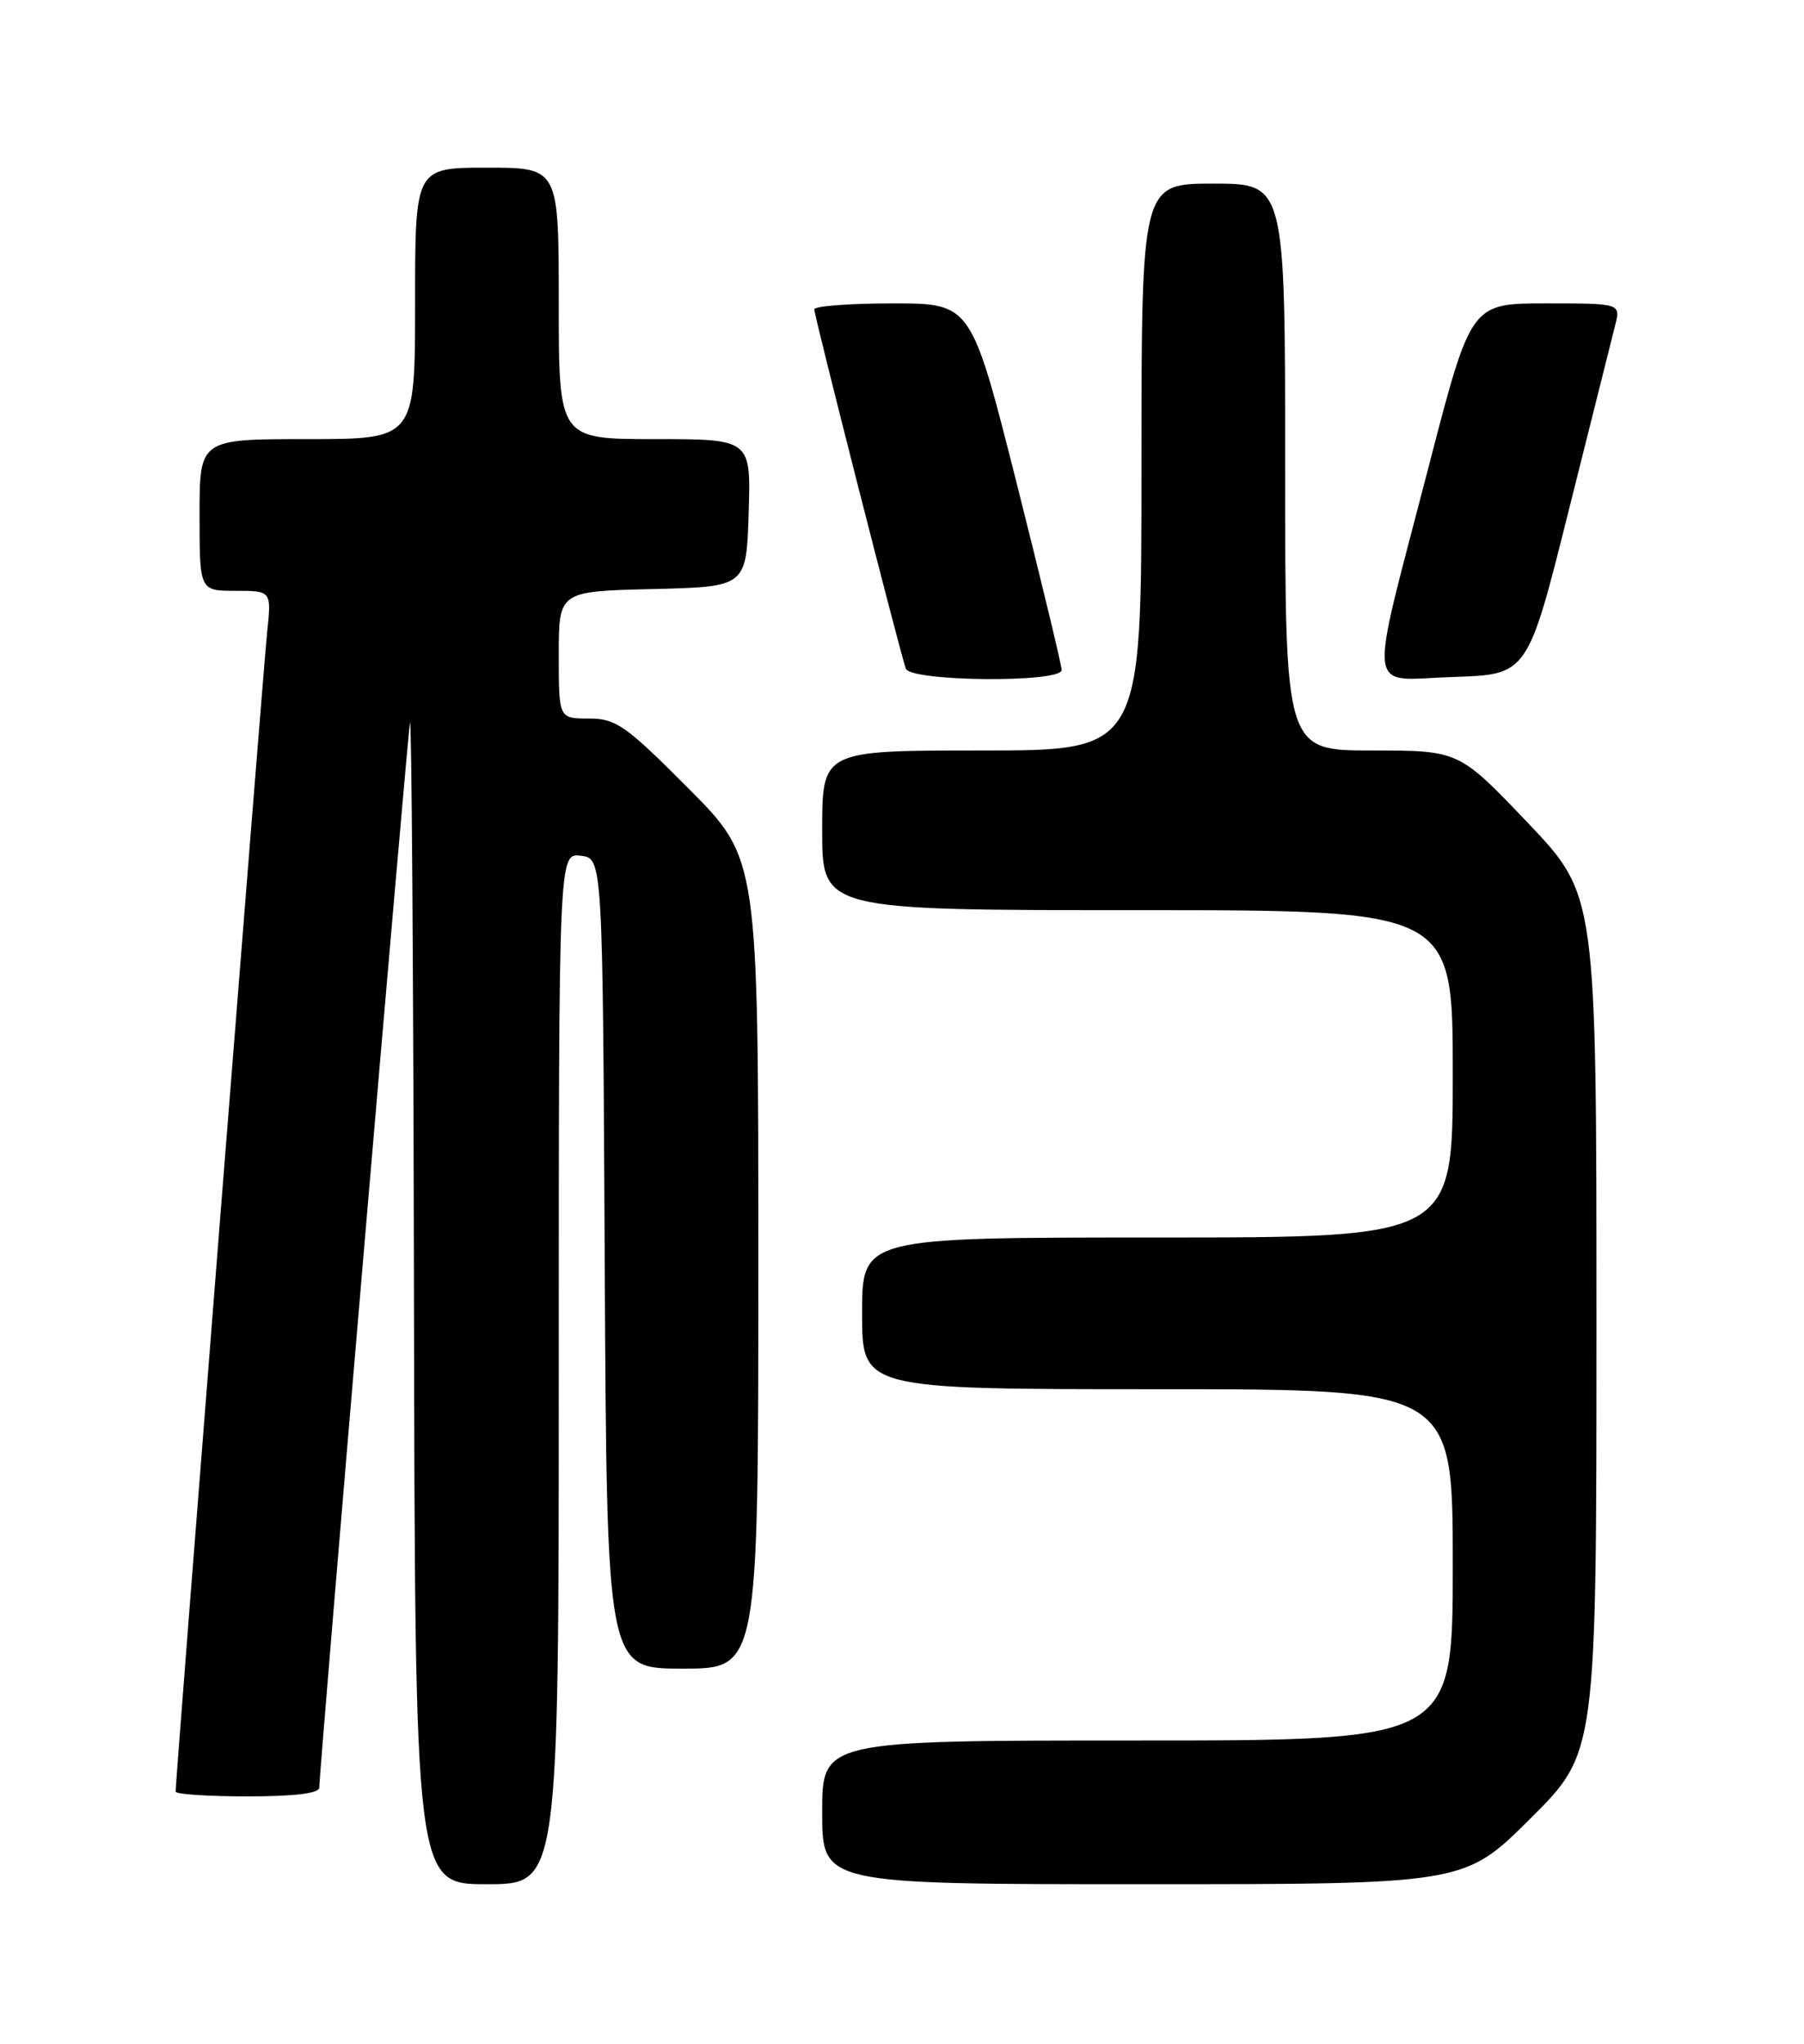 <?xml version="1.0" encoding="UTF-8" standalone="no"?>
<!DOCTYPE svg PUBLIC "-//W3C//DTD SVG 1.1//EN" "http://www.w3.org/Graphics/SVG/1.1/DTD/svg11.dtd" >
<svg xmlns="http://www.w3.org/2000/svg" xmlns:xlink="http://www.w3.org/1999/xlink" version="1.1" viewBox="0 0 226 256">
 <g >
 <path fill="currentColor"
d=" M 70.00 171.43 C 70.00 106.87 70.00 106.87 72.75 107.18 C 75.50 107.50 75.50 107.50 75.76 158.25 C 76.02 209.00 76.02 209.00 85.51 209.00 C 95.00 209.00 95.00 209.00 95.00 158.27 C 95.00 107.54 95.00 107.54 86.27 98.77 C 78.37 90.84 77.18 90.00 73.77 90.00 C 70.00 90.00 70.00 90.00 70.00 82.03 C 70.00 74.06 70.00 74.06 81.75 73.78 C 93.50 73.50 93.50 73.50 93.79 64.25 C 94.08 55.00 94.08 55.00 82.04 55.00 C 70.00 55.00 70.00 55.00 70.00 38.00 C 70.00 21.00 70.00 21.00 61.00 21.00 C 52.00 21.00 52.00 21.00 52.00 38.00 C 52.00 55.00 52.00 55.00 38.50 55.00 C 25.00 55.00 25.00 55.00 25.00 64.50 C 25.00 74.00 25.00 74.00 29.51 74.00 C 34.02 74.00 34.02 74.00 33.46 79.25 C 32.98 83.85 22.00 222.85 22.00 224.40 C 22.00 224.73 26.05 225.00 31.00 225.00 C 36.87 225.00 40.00 224.62 40.00 223.90 C 40.00 221.70 51.01 92.44 51.36 90.50 C 51.56 89.40 51.79 121.69 51.86 162.25 C 52.00 236.00 52.00 236.00 61.00 236.00 C 70.00 236.00 70.00 236.00 70.00 171.43 Z  M 191.73 227.77 C 200.00 219.54 200.00 219.54 200.00 165.82 C 200.00 112.10 200.00 112.10 191.39 103.05 C 182.77 94.00 182.77 94.00 171.89 94.00 C 161.00 94.00 161.00 94.00 161.00 58.50 C 161.00 23.00 161.00 23.00 152.00 23.00 C 143.00 23.00 143.00 23.00 143.00 58.50 C 143.00 94.00 143.00 94.00 123.00 94.00 C 103.00 94.00 103.00 94.00 103.00 104.00 C 103.00 114.00 103.00 114.00 142.50 114.00 C 182.00 114.00 182.00 114.00 182.00 134.50 C 182.00 155.00 182.00 155.00 145.00 155.00 C 108.00 155.00 108.00 155.00 108.00 164.50 C 108.00 174.00 108.00 174.00 145.00 174.00 C 182.00 174.00 182.00 174.00 182.00 196.00 C 182.00 218.00 182.00 218.00 142.50 218.00 C 103.00 218.00 103.00 218.00 103.00 227.00 C 103.00 236.00 103.00 236.00 143.23 236.00 C 183.46 236.00 183.46 236.00 191.73 227.77 Z  M 133.00 83.92 C 133.00 83.33 130.45 72.75 127.34 60.42 C 121.67 38.00 121.67 38.00 111.84 38.00 C 106.43 38.00 102.00 38.34 102.01 38.75 C 102.02 39.62 112.79 81.89 113.48 83.75 C 114.08 85.38 133.00 85.54 133.00 83.92 Z  M 196.51 64.00 C 199.34 52.72 201.96 42.26 202.34 40.75 C 203.04 38.00 203.04 38.00 193.66 38.00 C 184.28 38.00 184.28 38.00 179.04 58.21 C 171.32 88.02 170.99 85.13 182.05 84.79 C 191.38 84.50 191.38 84.50 196.51 64.00 Z "/>
</g>
</svg>